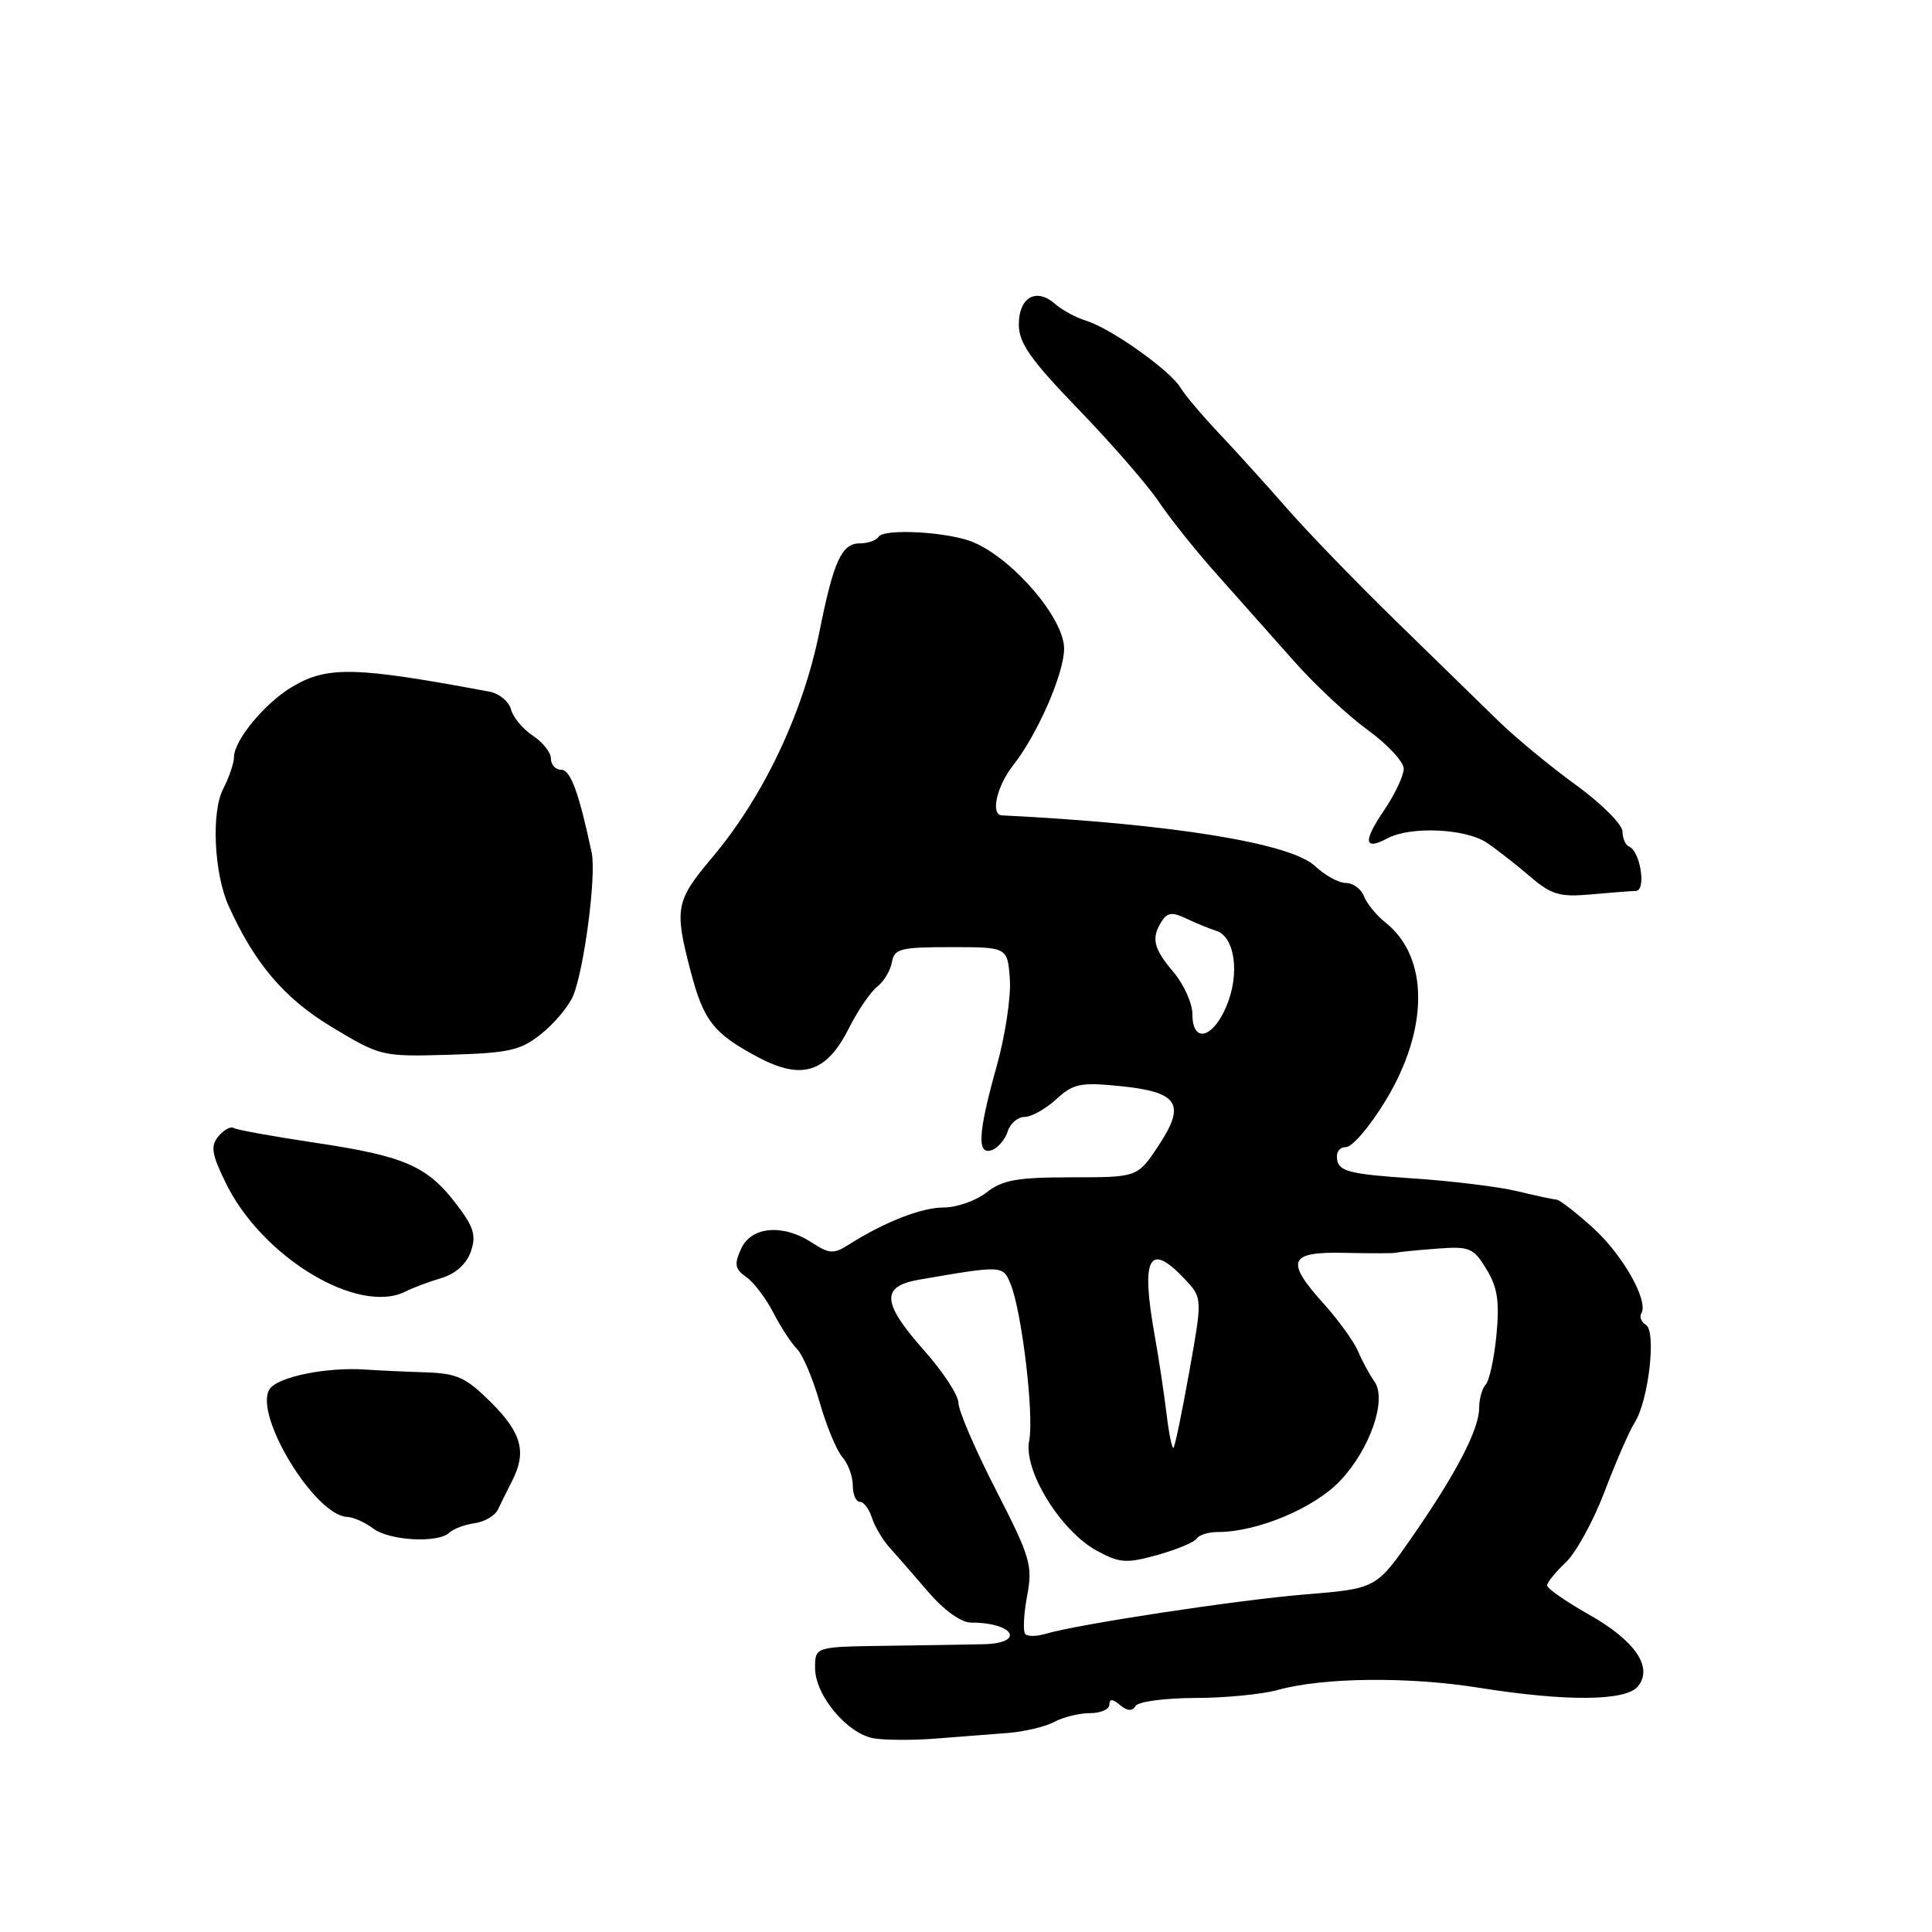 <?xml version="1.0" encoding="UTF-8" standalone="no"?>
<!DOCTYPE svg PUBLIC "-//W3C//DTD SVG 1.1//EN" "http://www.w3.org/Graphics/SVG/1.1/DTD/svg11.dtd" >
<svg xmlns="http://www.w3.org/2000/svg" xmlns:xlink="http://www.w3.org/1999/xlink" version="1.1" viewBox="0 0 256 256">
 <g >
 <path fill="currentColor"
d=" M 133.52 229.63 C 135.72 229.46 138.51 228.80 139.70 228.16 C 140.89 227.52 143.02 227.00 144.43 227.00 C 145.85 227.00 147.00 226.49 147.00 225.88 C 147.00 225.07 147.40 225.08 148.41 225.93 C 149.38 226.73 150.03 226.77 150.47 226.05 C 150.83 225.47 154.35 225.00 158.31 224.99 C 162.26 224.99 167.24 224.51 169.36 223.92 C 175.33 222.26 186.63 222.14 196.00 223.64 C 207.53 225.48 215.41 225.41 217.02 223.47 C 219.10 220.96 216.68 217.40 210.53 213.93 C 207.49 212.21 205.00 210.48 205.00 210.08 C 205.00 209.68 206.11 208.31 207.47 207.03 C 208.82 205.76 211.15 201.51 212.63 197.61 C 214.11 193.70 215.90 189.60 216.60 188.50 C 218.44 185.62 219.50 176.43 218.10 175.56 C 217.48 175.18 217.20 174.49 217.48 174.04 C 218.49 172.39 215.02 166.25 211.05 162.67 C 208.82 160.65 206.66 158.98 206.25 158.96 C 205.84 158.93 203.47 158.43 201.00 157.83 C 198.53 157.24 192.23 156.47 187.01 156.13 C 179.06 155.60 177.47 155.22 177.19 153.75 C 176.99 152.71 177.46 152.00 178.35 152.00 C 179.18 152.00 181.54 149.23 183.59 145.85 C 189.37 136.33 189.36 126.81 183.56 122.22 C 182.37 121.27 181.09 119.71 180.73 118.75 C 180.36 117.79 179.29 117.00 178.35 117.00 C 177.40 117.00 175.55 115.99 174.24 114.75 C 171.00 111.71 155.15 109.15 132.75 108.04 C 131.22 107.96 132.07 104.18 134.23 101.43 C 137.48 97.30 141.00 89.24 141.00 85.94 C 141.00 81.97 134.34 74.15 129.00 71.86 C 125.81 70.49 117.13 69.98 116.42 71.13 C 116.12 71.61 115.00 72.00 113.92 72.00 C 111.53 72.00 110.46 74.33 108.59 83.66 C 106.40 94.53 101.16 105.57 94.34 113.66 C 89.53 119.37 89.34 120.38 91.49 128.61 C 93.22 135.26 94.54 136.95 100.49 140.11 C 106.27 143.17 109.53 142.13 112.48 136.25 C 113.66 133.91 115.35 131.43 116.23 130.75 C 117.11 130.06 117.99 128.60 118.18 127.50 C 118.49 125.71 119.31 125.50 126.01 125.50 C 133.50 125.50 133.50 125.50 133.81 129.73 C 133.98 132.06 133.19 137.27 132.06 141.30 C 129.58 150.14 129.41 153.16 131.46 152.38 C 132.27 152.07 133.20 150.96 133.53 149.91 C 133.86 148.86 134.87 148.00 135.76 148.00 C 136.66 148.00 138.54 146.95 139.95 145.66 C 142.22 143.58 143.16 143.39 148.40 143.91 C 156.16 144.69 157.18 146.26 153.50 151.82 C 150.73 156.00 150.73 156.00 142.00 156.00 C 134.78 156.00 132.83 156.35 130.73 158.00 C 129.33 159.10 126.77 160.00 125.04 160.00 C 122.07 160.00 117.15 161.94 112.35 164.99 C 110.49 166.17 109.84 166.13 107.63 164.68 C 103.76 162.14 99.55 162.49 98.20 165.47 C 97.26 167.53 97.37 168.15 98.89 169.22 C 99.89 169.92 101.50 172.05 102.48 173.95 C 103.46 175.85 104.87 178.01 105.62 178.76 C 106.37 179.51 107.71 182.68 108.61 185.81 C 109.50 188.94 110.86 192.21 111.62 193.08 C 112.38 193.95 113.00 195.63 113.00 196.83 C 113.00 198.02 113.42 199.00 113.93 199.00 C 114.45 199.00 115.16 199.94 115.53 201.10 C 115.90 202.25 116.94 204.02 117.85 205.03 C 118.76 206.04 121.07 208.69 122.99 210.93 C 125.09 213.37 127.35 215.00 128.66 215.00 C 134.40 215.00 135.93 217.76 130.25 217.87 C 128.19 217.92 122.34 218.01 117.25 218.08 C 108.00 218.21 108.00 218.21 108.00 221.03 C 108.00 224.63 112.27 229.74 115.79 230.34 C 117.28 230.59 120.97 230.61 124.00 230.37 C 127.03 230.14 131.31 229.80 133.52 229.63 Z  M 59.55 203.08 C 60.07 202.58 61.58 202.02 62.90 201.83 C 64.22 201.65 65.61 200.82 65.99 200.00 C 66.38 199.18 67.21 197.49 67.84 196.26 C 69.81 192.45 69.15 189.91 65.12 185.88 C 61.75 182.52 60.59 181.98 56.37 181.84 C 53.69 181.76 50.15 181.59 48.50 181.48 C 43.27 181.11 36.75 182.44 35.71 184.09 C 33.59 187.47 41.71 200.81 46.00 201.00 C 46.83 201.03 48.37 201.72 49.44 202.53 C 51.59 204.16 58.07 204.51 59.55 203.08 Z  M 53.76 171.12 C 54.72 170.63 56.84 169.84 58.48 169.35 C 60.35 168.80 61.81 167.49 62.38 165.86 C 63.13 163.72 62.80 162.60 60.48 159.57 C 56.62 154.50 53.61 153.19 41.83 151.43 C 36.23 150.59 31.33 149.71 30.94 149.46 C 30.55 149.22 29.65 149.72 28.94 150.57 C 27.88 151.85 28.04 152.91 29.90 156.72 C 34.69 166.59 47.49 174.31 53.76 171.12 Z  M 71.72 137.00 C 73.44 135.62 75.33 133.38 75.92 132.00 C 77.40 128.52 79.04 115.96 78.40 112.97 C 76.71 105.03 75.60 102.00 74.37 102.00 C 73.62 102.00 73.00 101.34 73.00 100.52 C 73.00 99.71 71.92 98.34 70.60 97.48 C 69.29 96.61 67.98 95.05 67.71 94.00 C 67.44 92.95 66.15 91.89 64.86 91.65 C 47.11 88.33 43.42 88.23 38.76 90.98 C 35.10 93.14 31.00 98.09 31.00 100.35 C 31.00 101.13 30.35 103.02 29.57 104.54 C 27.98 107.59 28.36 115.72 30.28 120.00 C 33.72 127.65 37.68 132.31 43.97 136.09 C 50.43 139.98 50.60 140.02 59.54 139.76 C 67.47 139.53 68.97 139.19 71.72 137.00 Z  M 216.77 118.05 C 218.17 117.99 217.35 112.76 215.85 112.17 C 215.38 111.98 215.00 111.08 214.99 110.17 C 214.98 109.25 212.20 106.47 208.80 104.00 C 205.39 101.53 200.77 97.70 198.51 95.50 C 196.25 93.30 190.15 87.35 184.95 82.27 C 179.75 77.20 173.25 70.48 170.50 67.33 C 167.75 64.19 163.70 59.71 161.50 57.39 C 159.30 55.06 157.00 52.34 156.40 51.34 C 155.01 49.05 147.18 43.50 143.95 42.51 C 142.60 42.10 140.73 41.09 139.79 40.26 C 137.30 38.08 135.00 39.39 135.00 43.00 C 135.00 45.46 136.54 47.65 142.94 54.28 C 147.31 58.80 152.08 64.30 153.56 66.50 C 155.03 68.70 158.54 73.09 161.37 76.25 C 164.19 79.41 168.75 84.54 171.50 87.65 C 174.25 90.76 178.64 94.85 181.25 96.74 C 183.86 98.64 186.00 100.94 186.00 101.86 C 186.00 102.78 184.83 105.25 183.41 107.35 C 180.58 111.51 180.72 112.75 183.85 111.08 C 186.90 109.45 194.23 109.78 197.03 111.68 C 198.39 112.60 200.96 114.61 202.75 116.15 C 205.55 118.55 206.66 118.88 210.75 118.52 C 213.36 118.28 216.07 118.07 216.77 118.05 Z  M 135.86 216.53 C 135.54 216.20 135.64 213.95 136.09 211.52 C 136.86 207.43 136.56 206.39 131.96 197.42 C 129.23 192.10 127.00 186.91 127.00 185.90 C 127.00 184.89 124.97 181.79 122.50 179.00 C 116.85 172.64 116.68 170.45 121.75 169.57 C 132.88 167.65 132.89 167.65 133.91 170.15 C 135.41 173.83 137.04 187.56 136.37 190.92 C 135.58 194.85 140.57 202.92 145.39 205.51 C 148.39 207.13 149.27 207.18 153.41 206.03 C 155.96 205.31 158.29 204.34 158.58 203.86 C 158.88 203.39 160.13 203.00 161.38 203.00 C 166.60 203.00 174.16 199.83 177.58 196.21 C 181.57 191.98 183.83 185.40 182.10 183.02 C 181.49 182.18 180.53 180.41 179.96 179.07 C 179.38 177.74 177.36 174.93 175.46 172.82 C 170.24 167.04 170.73 165.83 178.25 166.01 C 181.69 166.09 184.72 166.08 185.00 165.99 C 185.28 165.90 187.66 165.66 190.29 165.46 C 194.74 165.12 195.22 165.31 196.96 168.17 C 198.43 170.59 198.71 172.46 198.29 176.87 C 197.99 179.97 197.35 182.93 196.87 183.45 C 196.39 183.97 196.00 185.35 196.00 186.51 C 196.00 189.37 193.04 195.09 187.22 203.50 C 182.37 210.50 182.37 210.50 172.94 211.27 C 163.92 212.01 142.74 215.23 138.47 216.51 C 137.36 216.84 136.18 216.85 135.86 216.53 Z  M 154.57 187.34 C 154.25 184.68 153.55 180.00 153.00 176.94 C 151.14 166.56 152.26 164.46 156.99 169.49 C 159.33 171.98 159.33 171.98 157.59 181.73 C 156.63 187.10 155.69 191.65 155.50 191.84 C 155.31 192.03 154.89 190.00 154.57 187.34 Z  M 158.00 134.39 C 158.00 132.96 156.88 130.45 155.50 128.82 C 152.81 125.62 152.51 124.32 153.95 122.05 C 154.68 120.90 155.36 120.83 157.18 121.71 C 158.46 122.32 160.25 123.05 161.16 123.34 C 163.64 124.13 164.31 129.02 162.52 133.30 C 160.71 137.63 158.00 138.29 158.00 134.39 Z "/>
</g>
</svg>